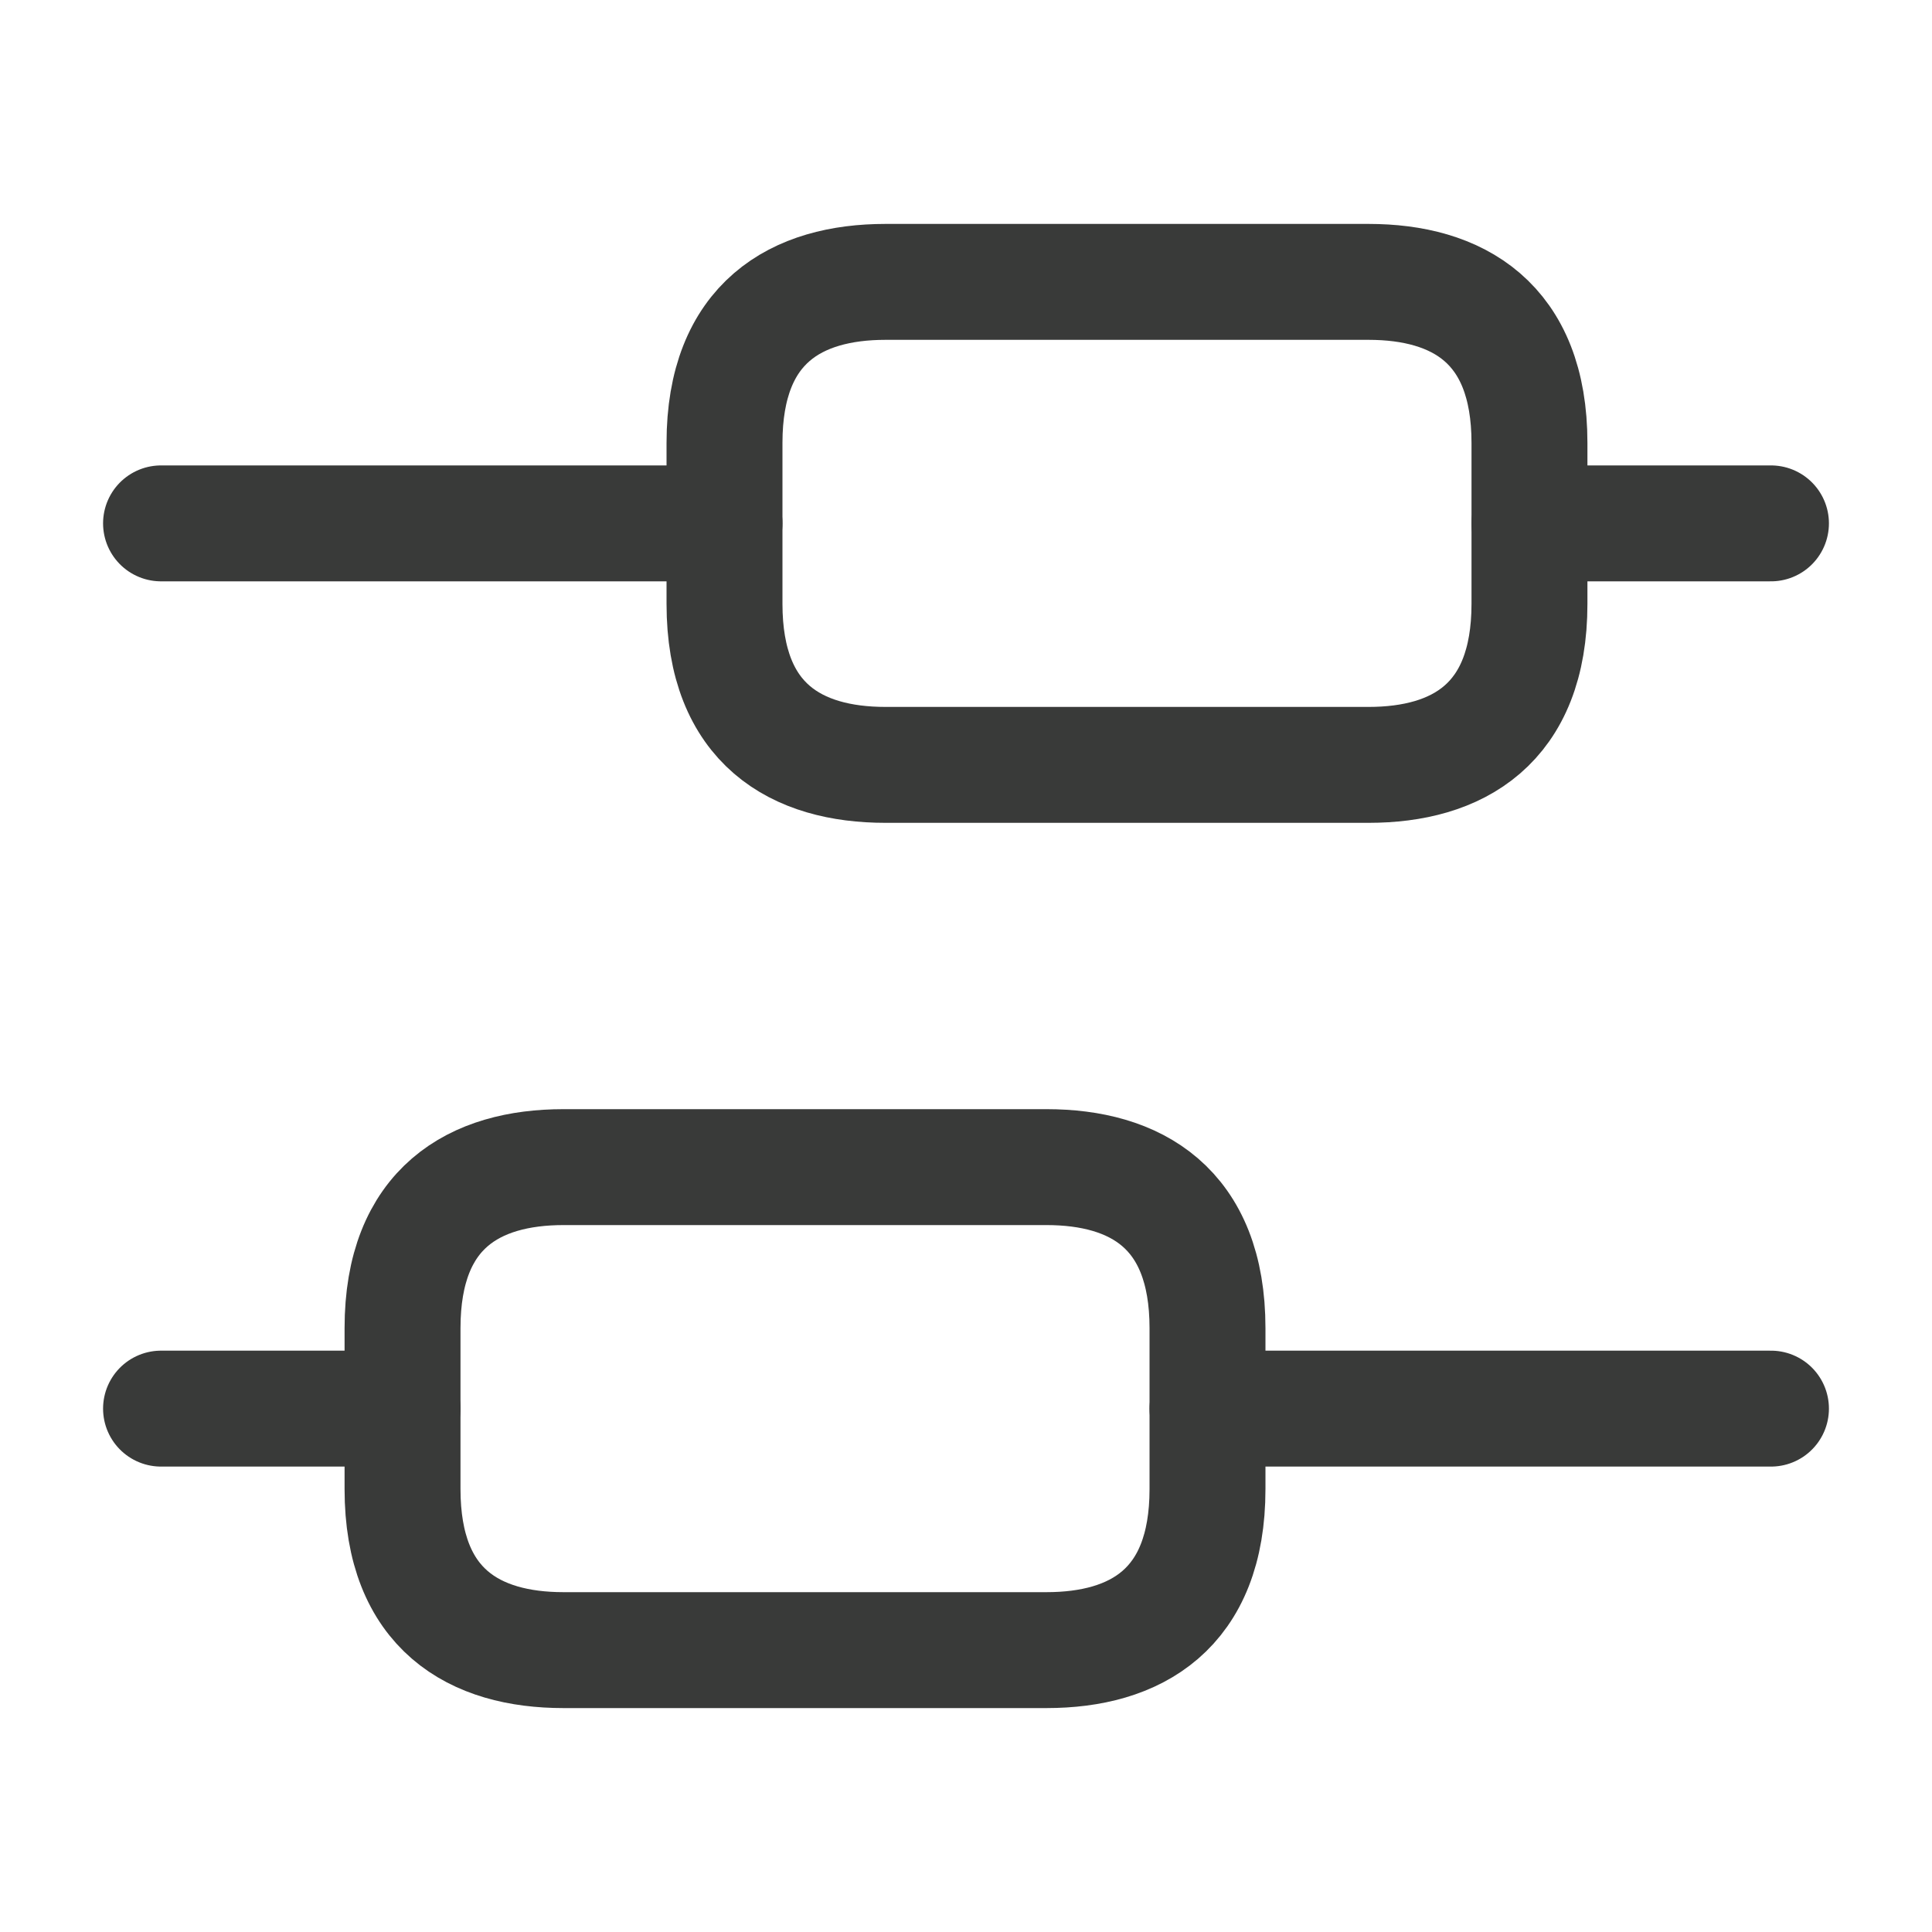 <svg width="20" height="20" viewBox="0 0 20 20" fill="none" xmlns="http://www.w3.org/2000/svg">
<path d="M18.333 14.582H12.5" stroke="#393A39" stroke-width="1.2" stroke-miterlimit="10" stroke-linecap="round" stroke-linejoin="round"/>
<path d="M4.167 14.582H1.667" stroke="#393A39" stroke-width="1.2" stroke-miterlimit="10" stroke-linecap="round" stroke-linejoin="round"/>
<path d="M18.333 5.418H15.833" stroke="#393A39" stroke-width="1.2" stroke-miterlimit="10" stroke-linecap="round" stroke-linejoin="round"/>
<path d="M7.5 5.418H1.667" stroke="#393A39" stroke-width="1.2" stroke-miterlimit="10" stroke-linecap="round" stroke-linejoin="round"/>
<path d="M5.833 12.082H10.833C11.75 12.082 12.5 12.499 12.5 13.749V15.415C12.5 16.665 11.75 17.082 10.833 17.082H5.833C4.917 17.082 4.167 16.665 4.167 15.415V13.749C4.167 12.499 4.917 12.082 5.833 12.082Z" stroke="#393A39" stroke-width="1.2" stroke-miterlimit="10" stroke-linecap="round" stroke-linejoin="round"/>
<path d="M9.167 2.918H14.167C15.083 2.918 15.833 3.335 15.833 4.585V6.251C15.833 7.501 15.083 7.918 14.167 7.918H9.167C8.25 7.918 7.5 7.501 7.5 6.251V4.585C7.5 3.335 8.25 2.918 9.167 2.918Z" stroke="#393A39" stroke-width="1.2" stroke-miterlimit="10" stroke-linecap="round" stroke-linejoin="round"/>
</svg>
